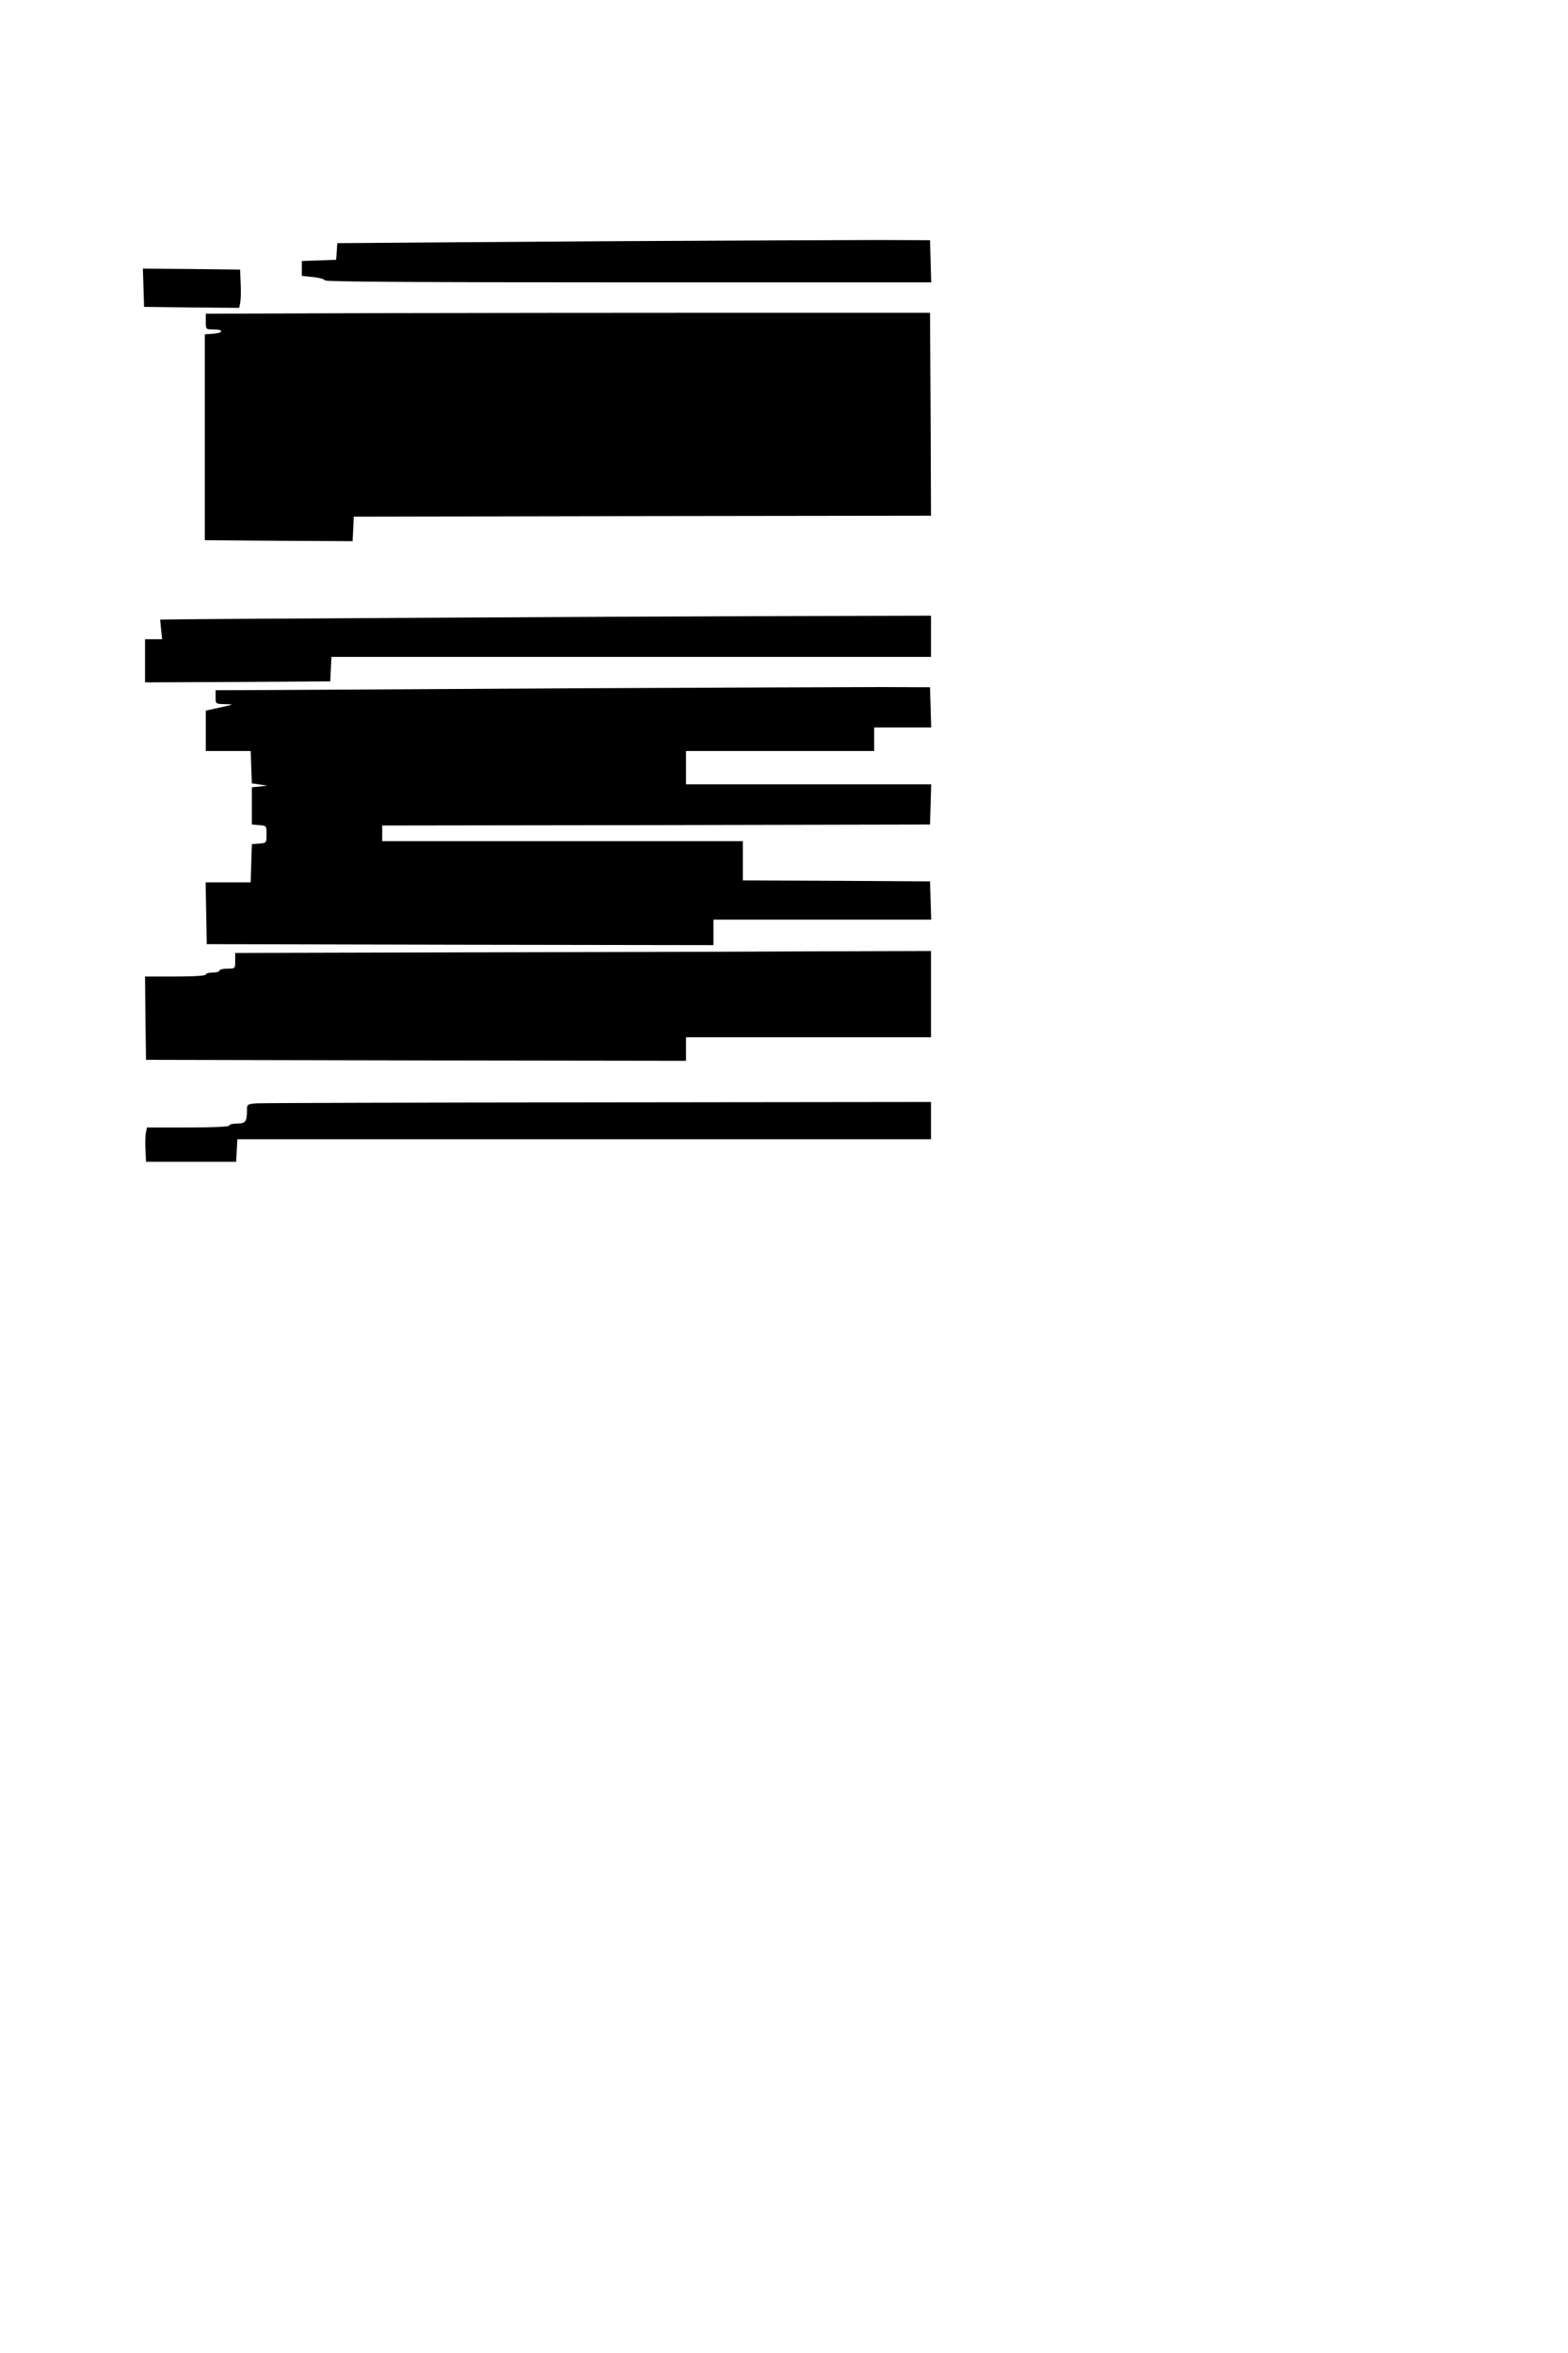 <?xml version="1.0" standalone="no"?>
<!DOCTYPE svg PUBLIC "-//W3C//DTD SVG 20010904//EN"
 "http://www.w3.org/TR/2001/REC-SVG-20010904/DTD/svg10.dtd">
<svg version="1.0" xmlns="http://www.w3.org/2000/svg"
 width="800pt" height="1200pt" viewBox="0 0 800 1200"
 preserveAspectRatio="xMidYMid meet">
<g transform="translate(0,1200) scale(0.1,-0.1)"
fill="#000000" stroke="none">
<path d="M3125 10770 c-599 -4 -1161 -8 -1247 -9 l-157 -1 -3 -42 -3 -43 -87
-3 -88 -3 0 -38 0 -38 57 -6 c32 -3 59 -11 61 -17 3 -7 480 -10 1548 -10
l1545 0 -3 108 -3 107 -265 1 c-146 0 -755 -3 -1355 -6z"/>
<path d="M732 10533 l3 -98 242 -3 243 -2 5 22 c3 13 5 57 3 98 l-3 75 -248 3
-248 2 3 -97z"/>
<path d="M1903 10403 l-853 -3 0 -40 c0 -40 0 -40 40 -40 53 0 51 -18 -2 -22
l-43 -3 0 -525 0 -525 377 -3 377 -2 3 62 3 63 1473 3 1472 2 -2 518 -3 517
-995 0 c-547 0 -1379 -1 -1847 -2z"/>
<path d="M2095 8849 c-627 -3 -1171 -7 -1209 -8 l-69 -1 5 -50 5 -50 -43 0
-44 0 0 -110 0 -110 473 2 472 3 3 63 3 62 1529 0 1530 0 0 105 0 105 -757 -2
c-417 -1 -1271 -5 -1898 -9z"/>
<path d="M2955 8490 c-709 -4 -1417 -8 -1572 -9 l-283 -1 0 -35 c0 -35 0 -35
48 -36 47 -1 47 -1 -25 -17 l-73 -16 0 -103 0 -103 115 0 114 0 3 -82 3 -83
40 -6 40 -5 -40 -5 -40 -4 0 -95 0 -95 38 -3 c37 -3 37 -4 37 -47 0 -43 0 -44
-37 -47 l-38 -3 -3 -97 -3 -98 -115 0 -115 0 3 -157 3 -158 1293 -3 1292 -2 0
65 0 65 555 0 556 0 -3 98 -3 97 -477 3 -478 2 0 100 0 100 -920 0 -920 0 0
40 0 40 1398 2 1397 3 3 103 3 102 -626 0 -625 0 0 85 0 85 480 0 480 0 0 60
0 60 145 0 146 0 -3 103 -3 102 -250 1 c-137 0 -830 -3 -1540 -6z"/>
<path d="M2317 7143 l-1117 -3 0 -40 c0 -40 0 -40 -40 -40 -22 0 -40 -4 -40
-10 0 -5 -16 -10 -35 -10 -19 0 -35 -4 -35 -10 0 -6 -58 -10 -155 -10 l-155 0
2 -212 3 -213 1378 -3 1377 -2 0 60 0 60 625 0 625 0 0 220 0 220 -657 -2
c-362 -2 -1161 -4 -1776 -5z"/>
<path d="M1308 6373 c-47 -4 -48 -5 -48 -38 0 -55 -8 -65 -51 -65 -21 0 -39
-4 -39 -10 0 -6 -77 -10 -210 -10 l-210 0 -5 -23 c-3 -12 -5 -52 -3 -87 l3
-65 230 0 230 0 3 58 3 57 1769 0 1770 0 0 95 0 95 -1697 -2 c-934 -1 -1719
-3 -1745 -5z"/>
</g>
</svg>
